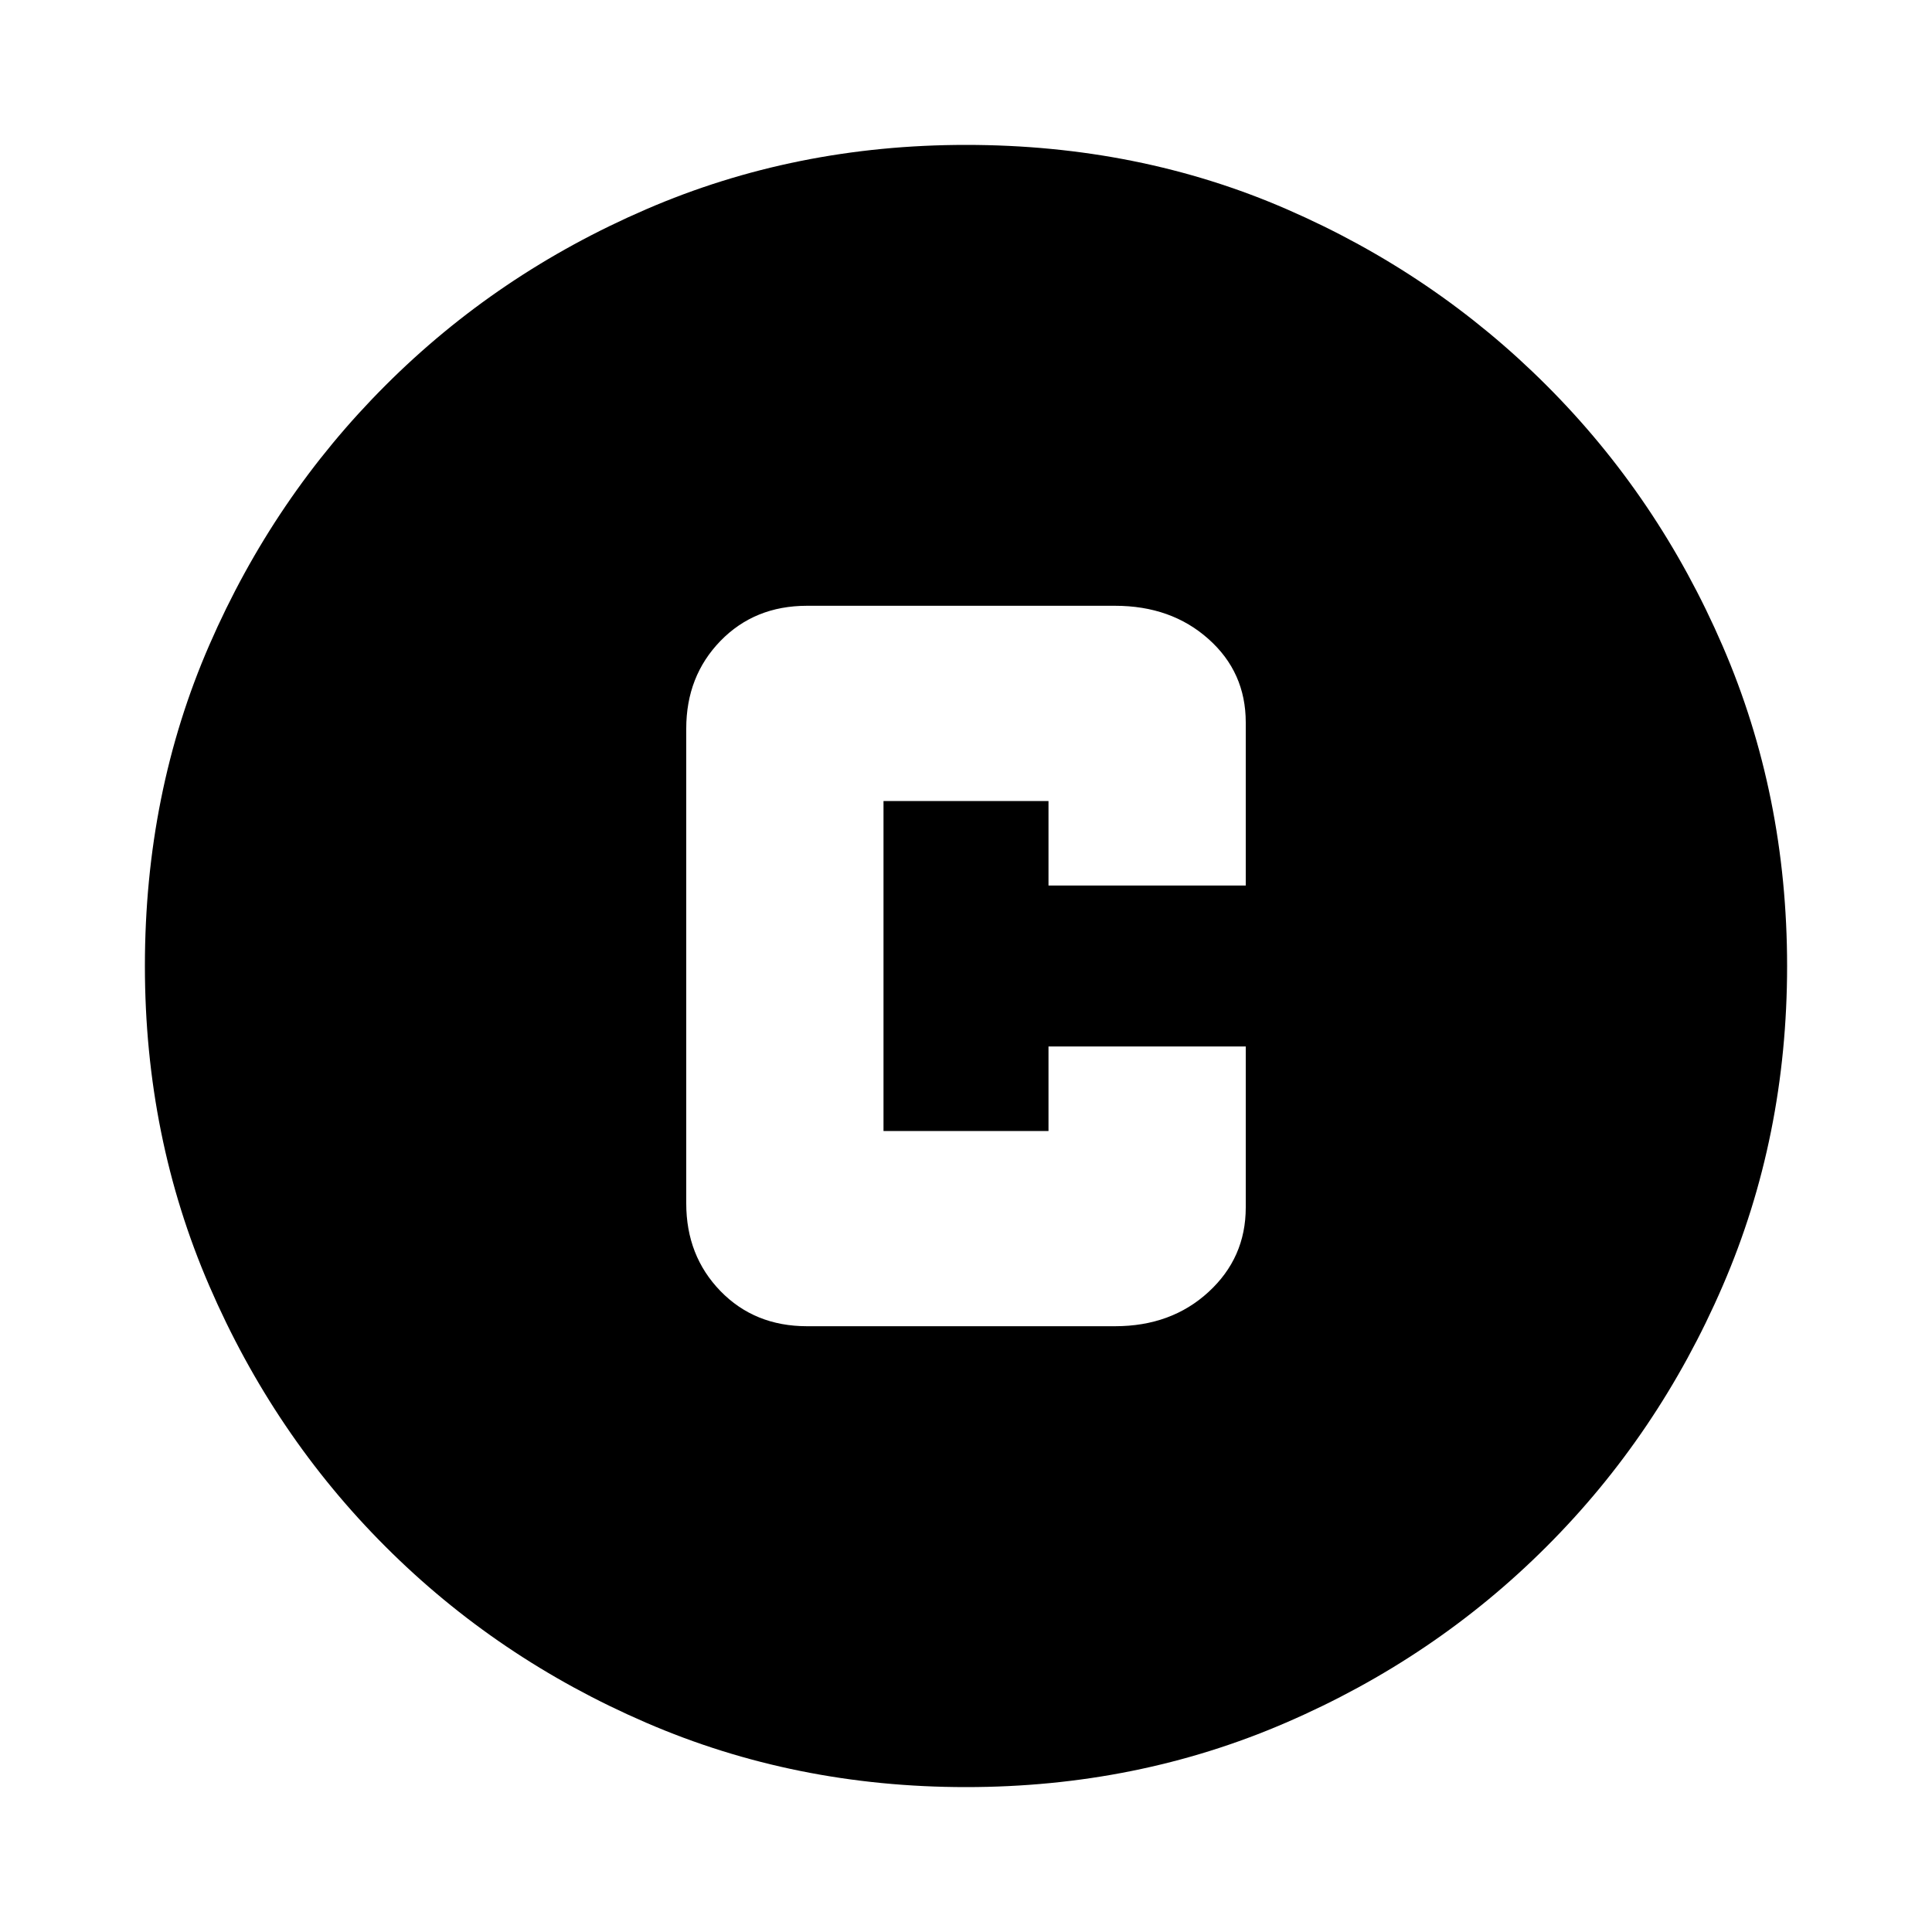 <svg xmlns="http://www.w3.org/2000/svg" height="20" width="20"><path d="M8.354 13.729h3.188q.583 0 .968-.354.386-.354.386-.875v-1.667h-2.042v.875H9.146V8.292h1.708v.875h2.042V7.479q0-.521-.386-.864-.385-.344-.968-.344H8.354q-.542 0-.896.364-.354.365-.354.907v4.916q0 .542.354.907.354.364.896.364ZM10 18.5q-1.771 0-3.312-.667-1.542-.666-2.698-1.823-1.157-1.156-1.823-2.698Q1.5 11.771 1.5 10q0-1.792.667-3.323.666-1.531 1.823-2.687 1.156-1.157 2.698-1.823Q8.229 1.5 10 1.5q1.792 0 3.323.667 1.531.666 2.687 1.823 1.157 1.156 1.823 2.698Q18.5 8.229 18.5 10t-.667 3.312q-.666 1.542-1.823 2.698-1.156 1.157-2.698 1.823-1.541.667-3.312.667Z"/></svg>